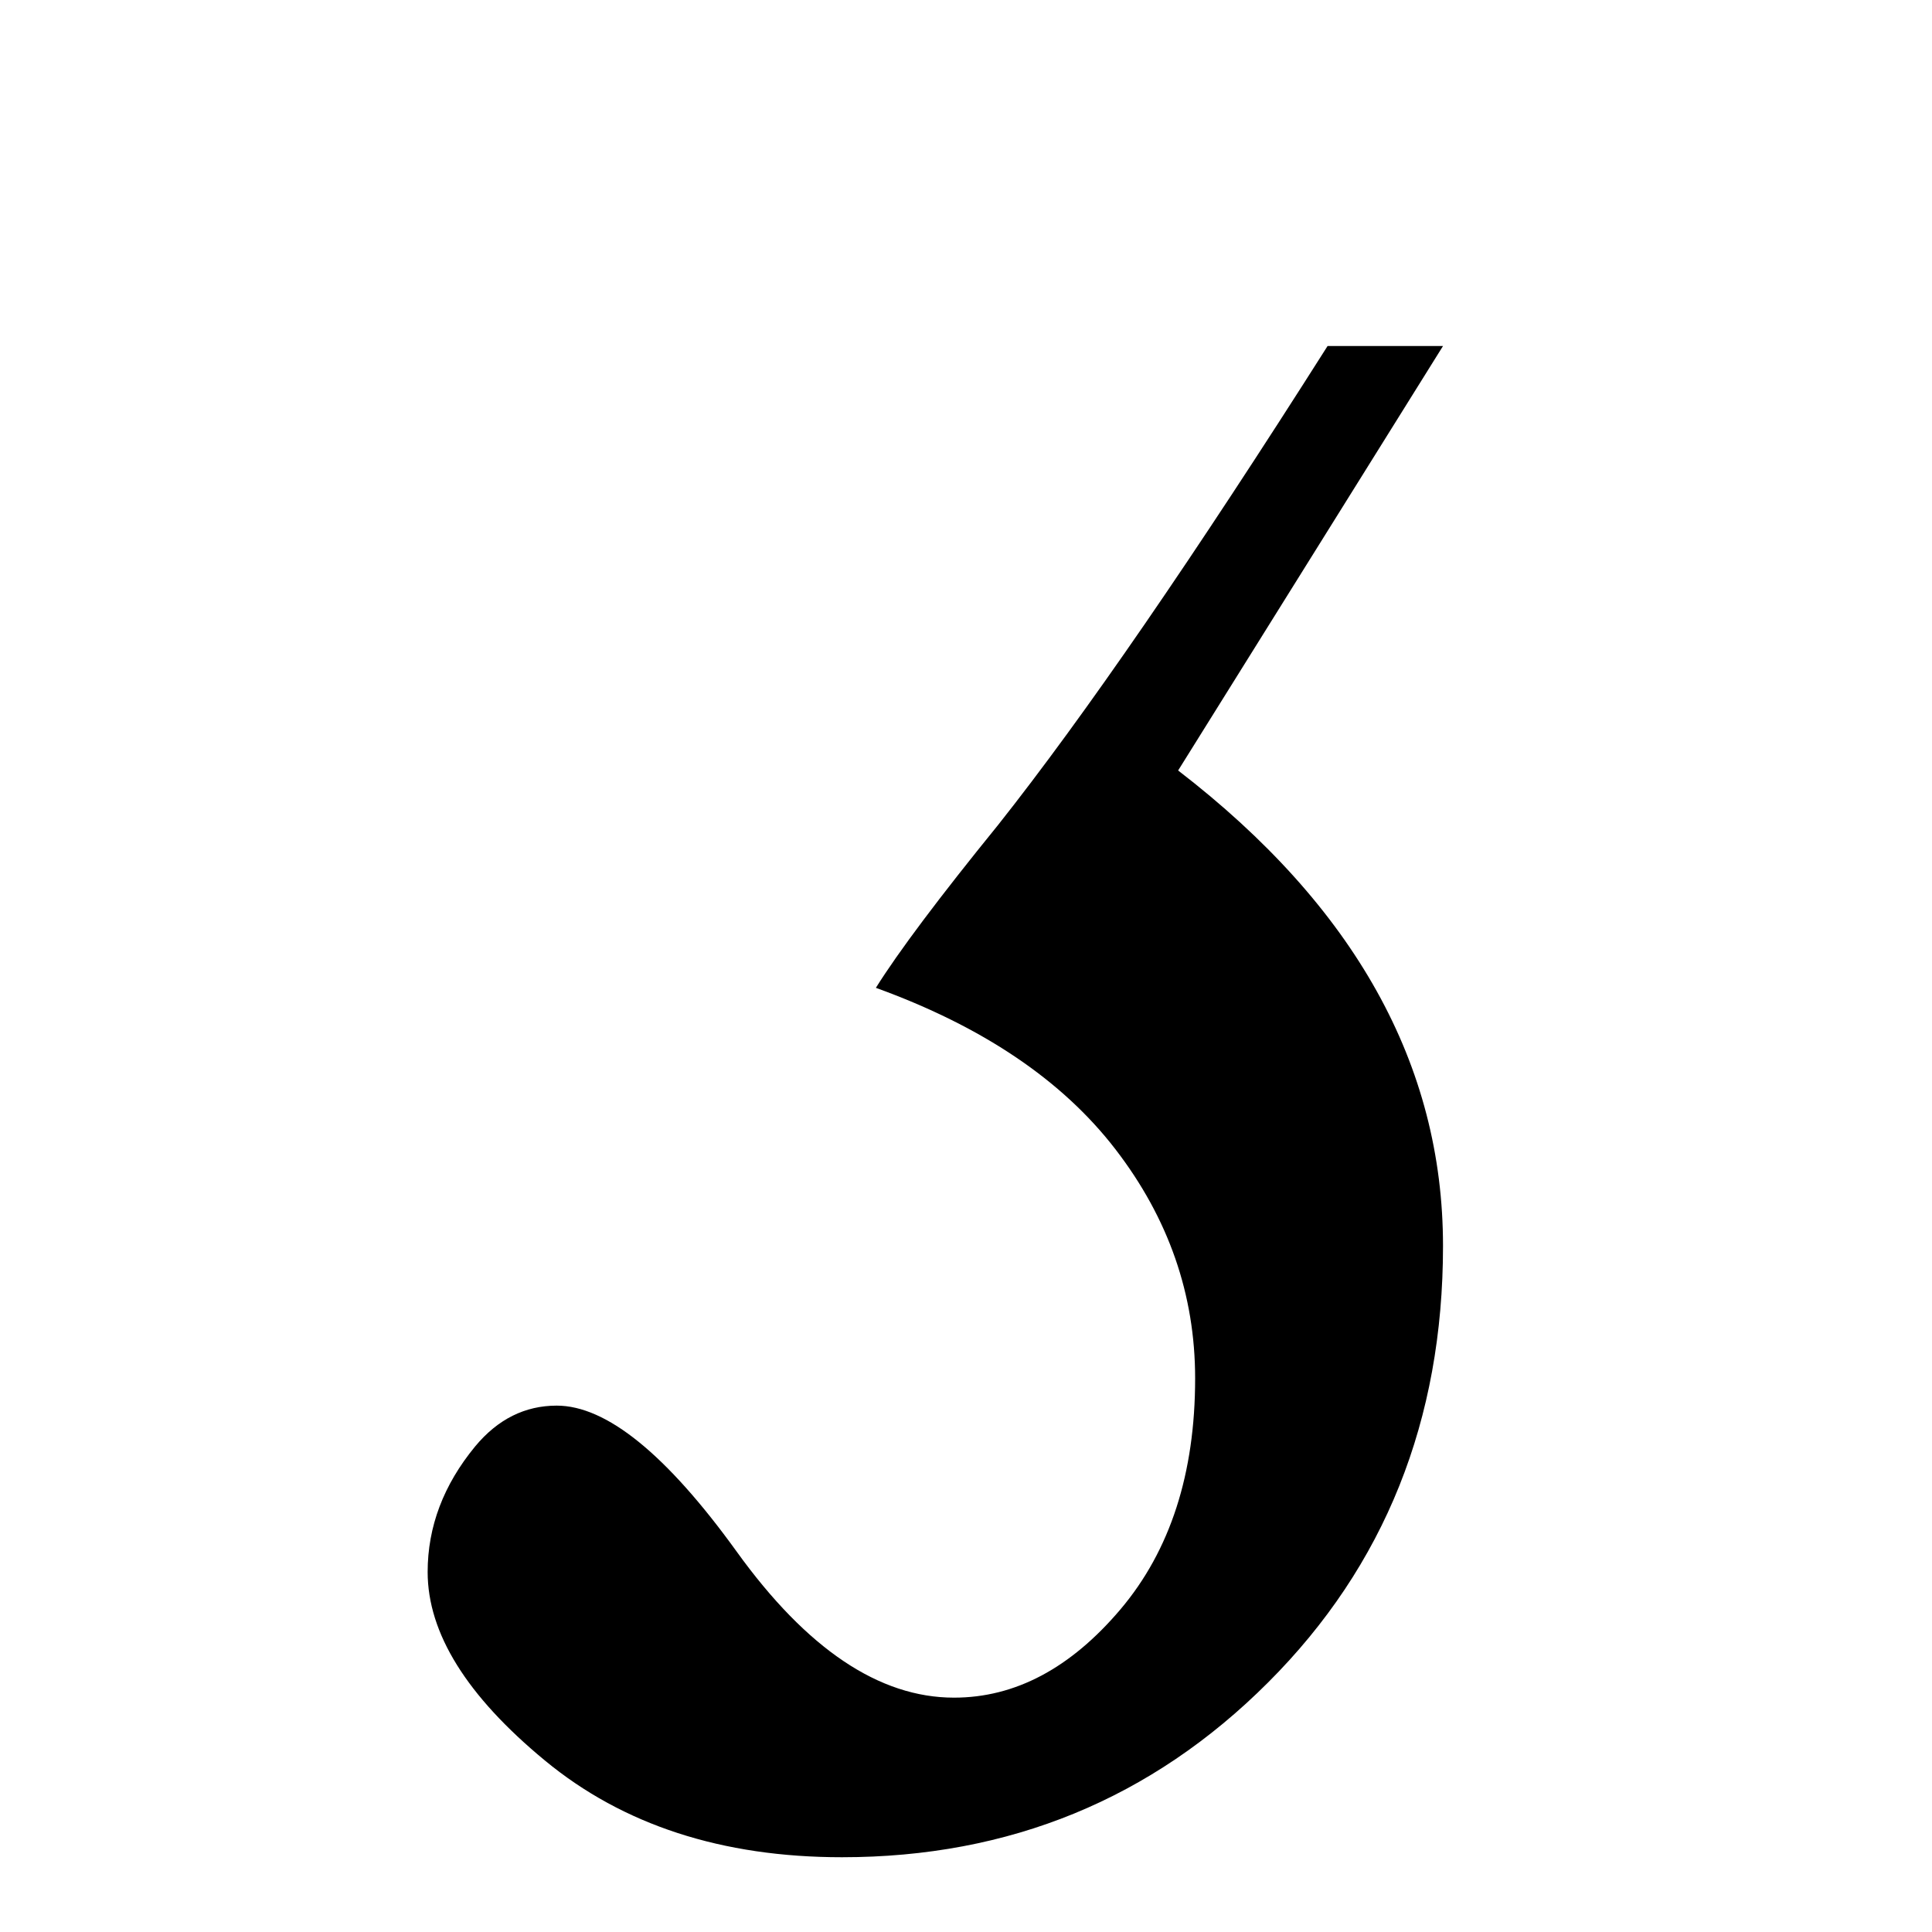 <?xml version="1.0" encoding="UTF-8" standalone="no"?>
<svg
   xmlns:dc="http://purl.org/dc/elements/1.1/"
   xmlns:cc="http://web.resource.org/cc/"
   xmlns:rdf="http://www.w3.org/1999/02/22-rdf-syntax-ns#"
   xmlns:svg="http://www.w3.org/2000/svg"
   xmlns="http://www.w3.org/2000/svg"
   xmlns:sodipodi="http://sodipodi.sourceforge.net/DTD/sodipodi-0.dtd"
   xmlns:inkscape="http://www.inkscape.org/namespaces/inkscape"
   version="1.1"
   width="20"
   height="20"
   id="svg2"
   sodipodi:version="0.32"
   inkscape:version="0.45.1"
   sodipodi:docname="cedilla.svg"
   inkscape:output_extension="org.inkscape.output.svg.inkscape"
   sodipodi:docbase="C:\Documents and Settings\ex100187\Desktop">
  <defs
     id="defs7" />
  <sodipodi:namedview
     inkscape:window-height="721"
     inkscape:window-width="1024"
     inkscape:pageshadow="2"
     inkscape:pageopacity="0.0"
     guidetolerance="10.0"
     gridtolerance="10.0"
     objecttolerance="10.0"
     borderopacity="1.0"
     bordercolor="#666666"
     pagecolor="#ffffff"
     id="base"
     inkscape:zoom="18.9"
     inkscape:cx="10"
     inkscape:cy="12.698595"
     inkscape:window-x="0"
     inkscape:window-y="20"
     inkscape:current-layer="svg2" />
  <path
     style="font-size:72px;font-style:normal;font-weight:normal;fill:#000000;fill-opacity:1;stroke:none;stroke-width:1px;stroke-linecap:butt;stroke-linejoin:miter;stroke-opacity:1;font-family:Garamond"
     d="M 9.067,10.226 C 9.302,9.851 9.724,9.289 10.333,8.539 C 11.224,7.414 12.36,5.762 13.743,3.582 L 14.938,3.582 L 12.196,7.976 C 14.024,9.383 14.938,11.023 14.938,12.898 C 14.938,14.703 14.335,16.209 13.128,17.416 C 11.921,18.623 10.45,19.226 8.716,19.226 C 7.474,19.226 6.448,18.892 5.64,18.224 C 4.831,17.556 4.427,16.906 4.427,16.273 C 4.427,15.805 4.591,15.371 4.919,14.973 C 5.153,14.691 5.435,14.551 5.763,14.551 C 6.278,14.551 6.899,15.055 7.626,16.062 C 8.352,17.07 9.102,17.574 9.876,17.574 C 10.509,17.574 11.083,17.269 11.599,16.66 C 12.114,16.051 12.372,15.254 12.372,14.269 C 12.372,13.402 12.097,12.611 11.546,11.896 C 10.995,11.181 10.169,10.625 9.067,10.226 L 9.067,10.226 z "
     id="text2157" />
</svg>
